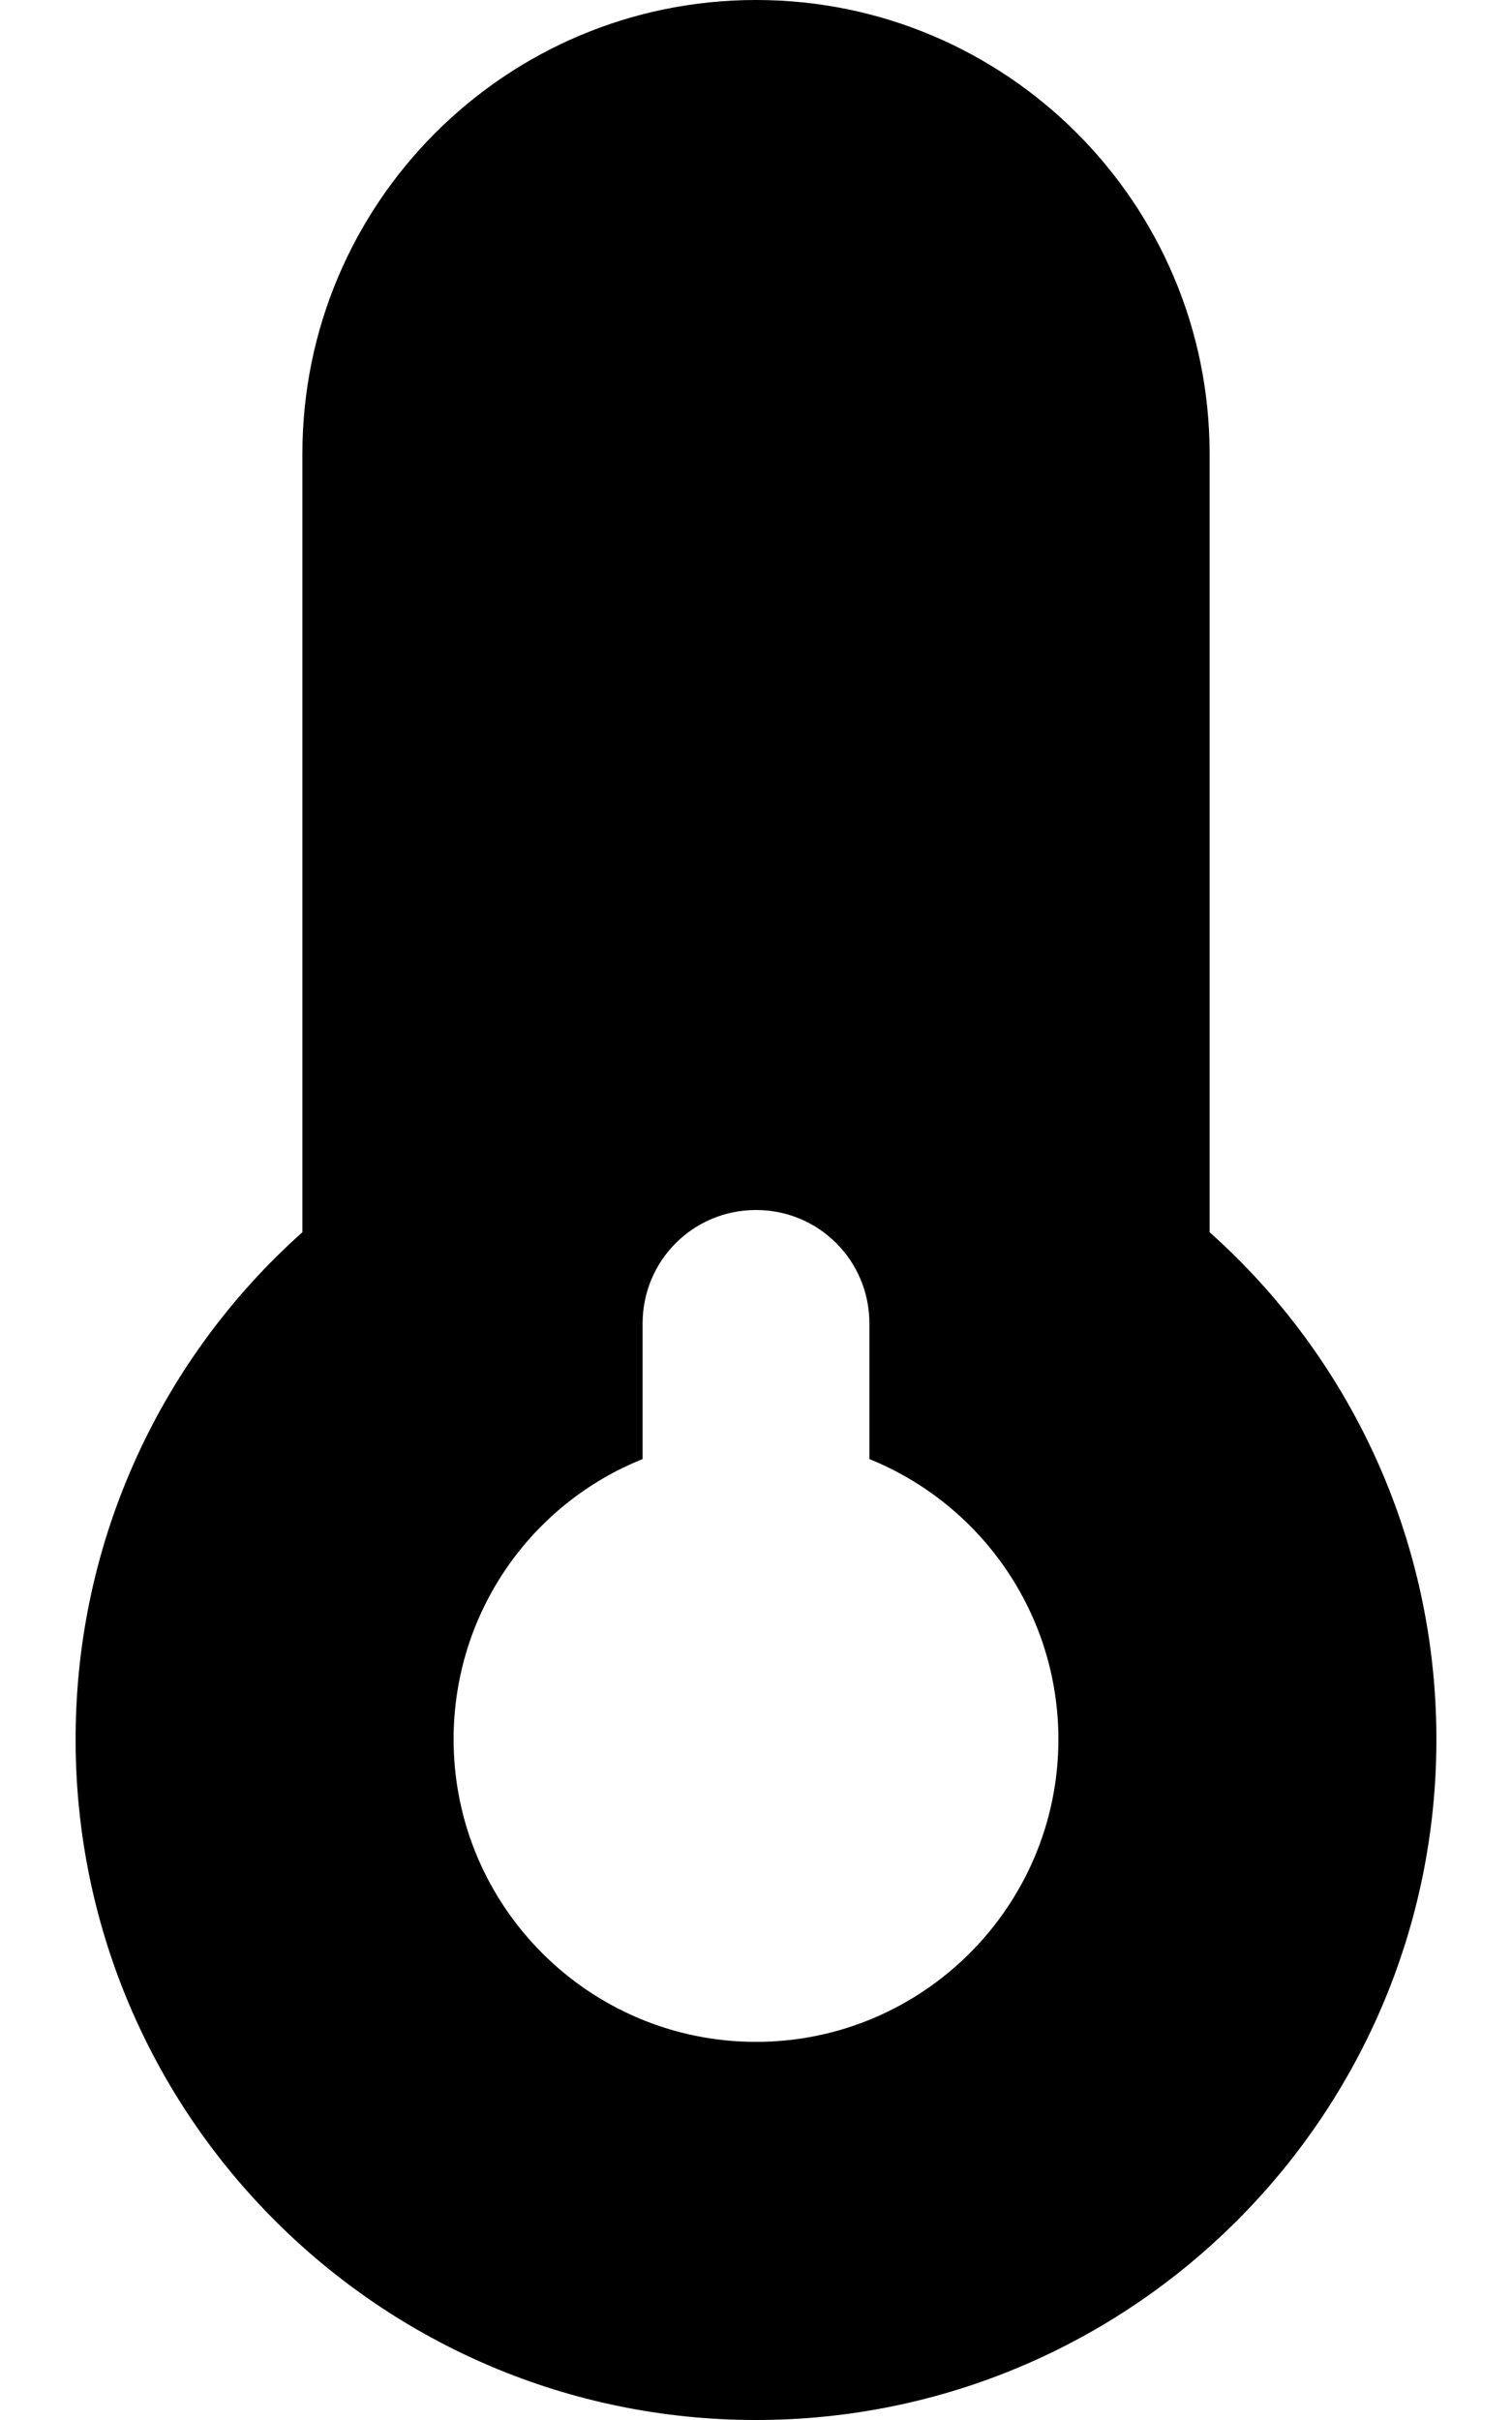 <svg xmlns="http://www.w3.org/2000/svg" viewBox="0 0 320 512"><path fill="currentColor" d="M160 0C107 0 64 43 64 96l0 164.7C34.5 287 16 325.4 16 368 16 447.5 80.5 512 160 512s144-64.5 144-144c0-42.6-18.5-81-48-107.3L256 96c0-53-43-96-96-96zm64 368c0 35.3-28.7 64-64 64s-64-28.7-64-64c0-26.9 16.5-49.9 40-59.3l0-28.7c0-13.3 10.7-24 24-24s24 10.7 24 24l0 28.7c23.5 9.5 40 32.5 40 59.3z"/></svg>
